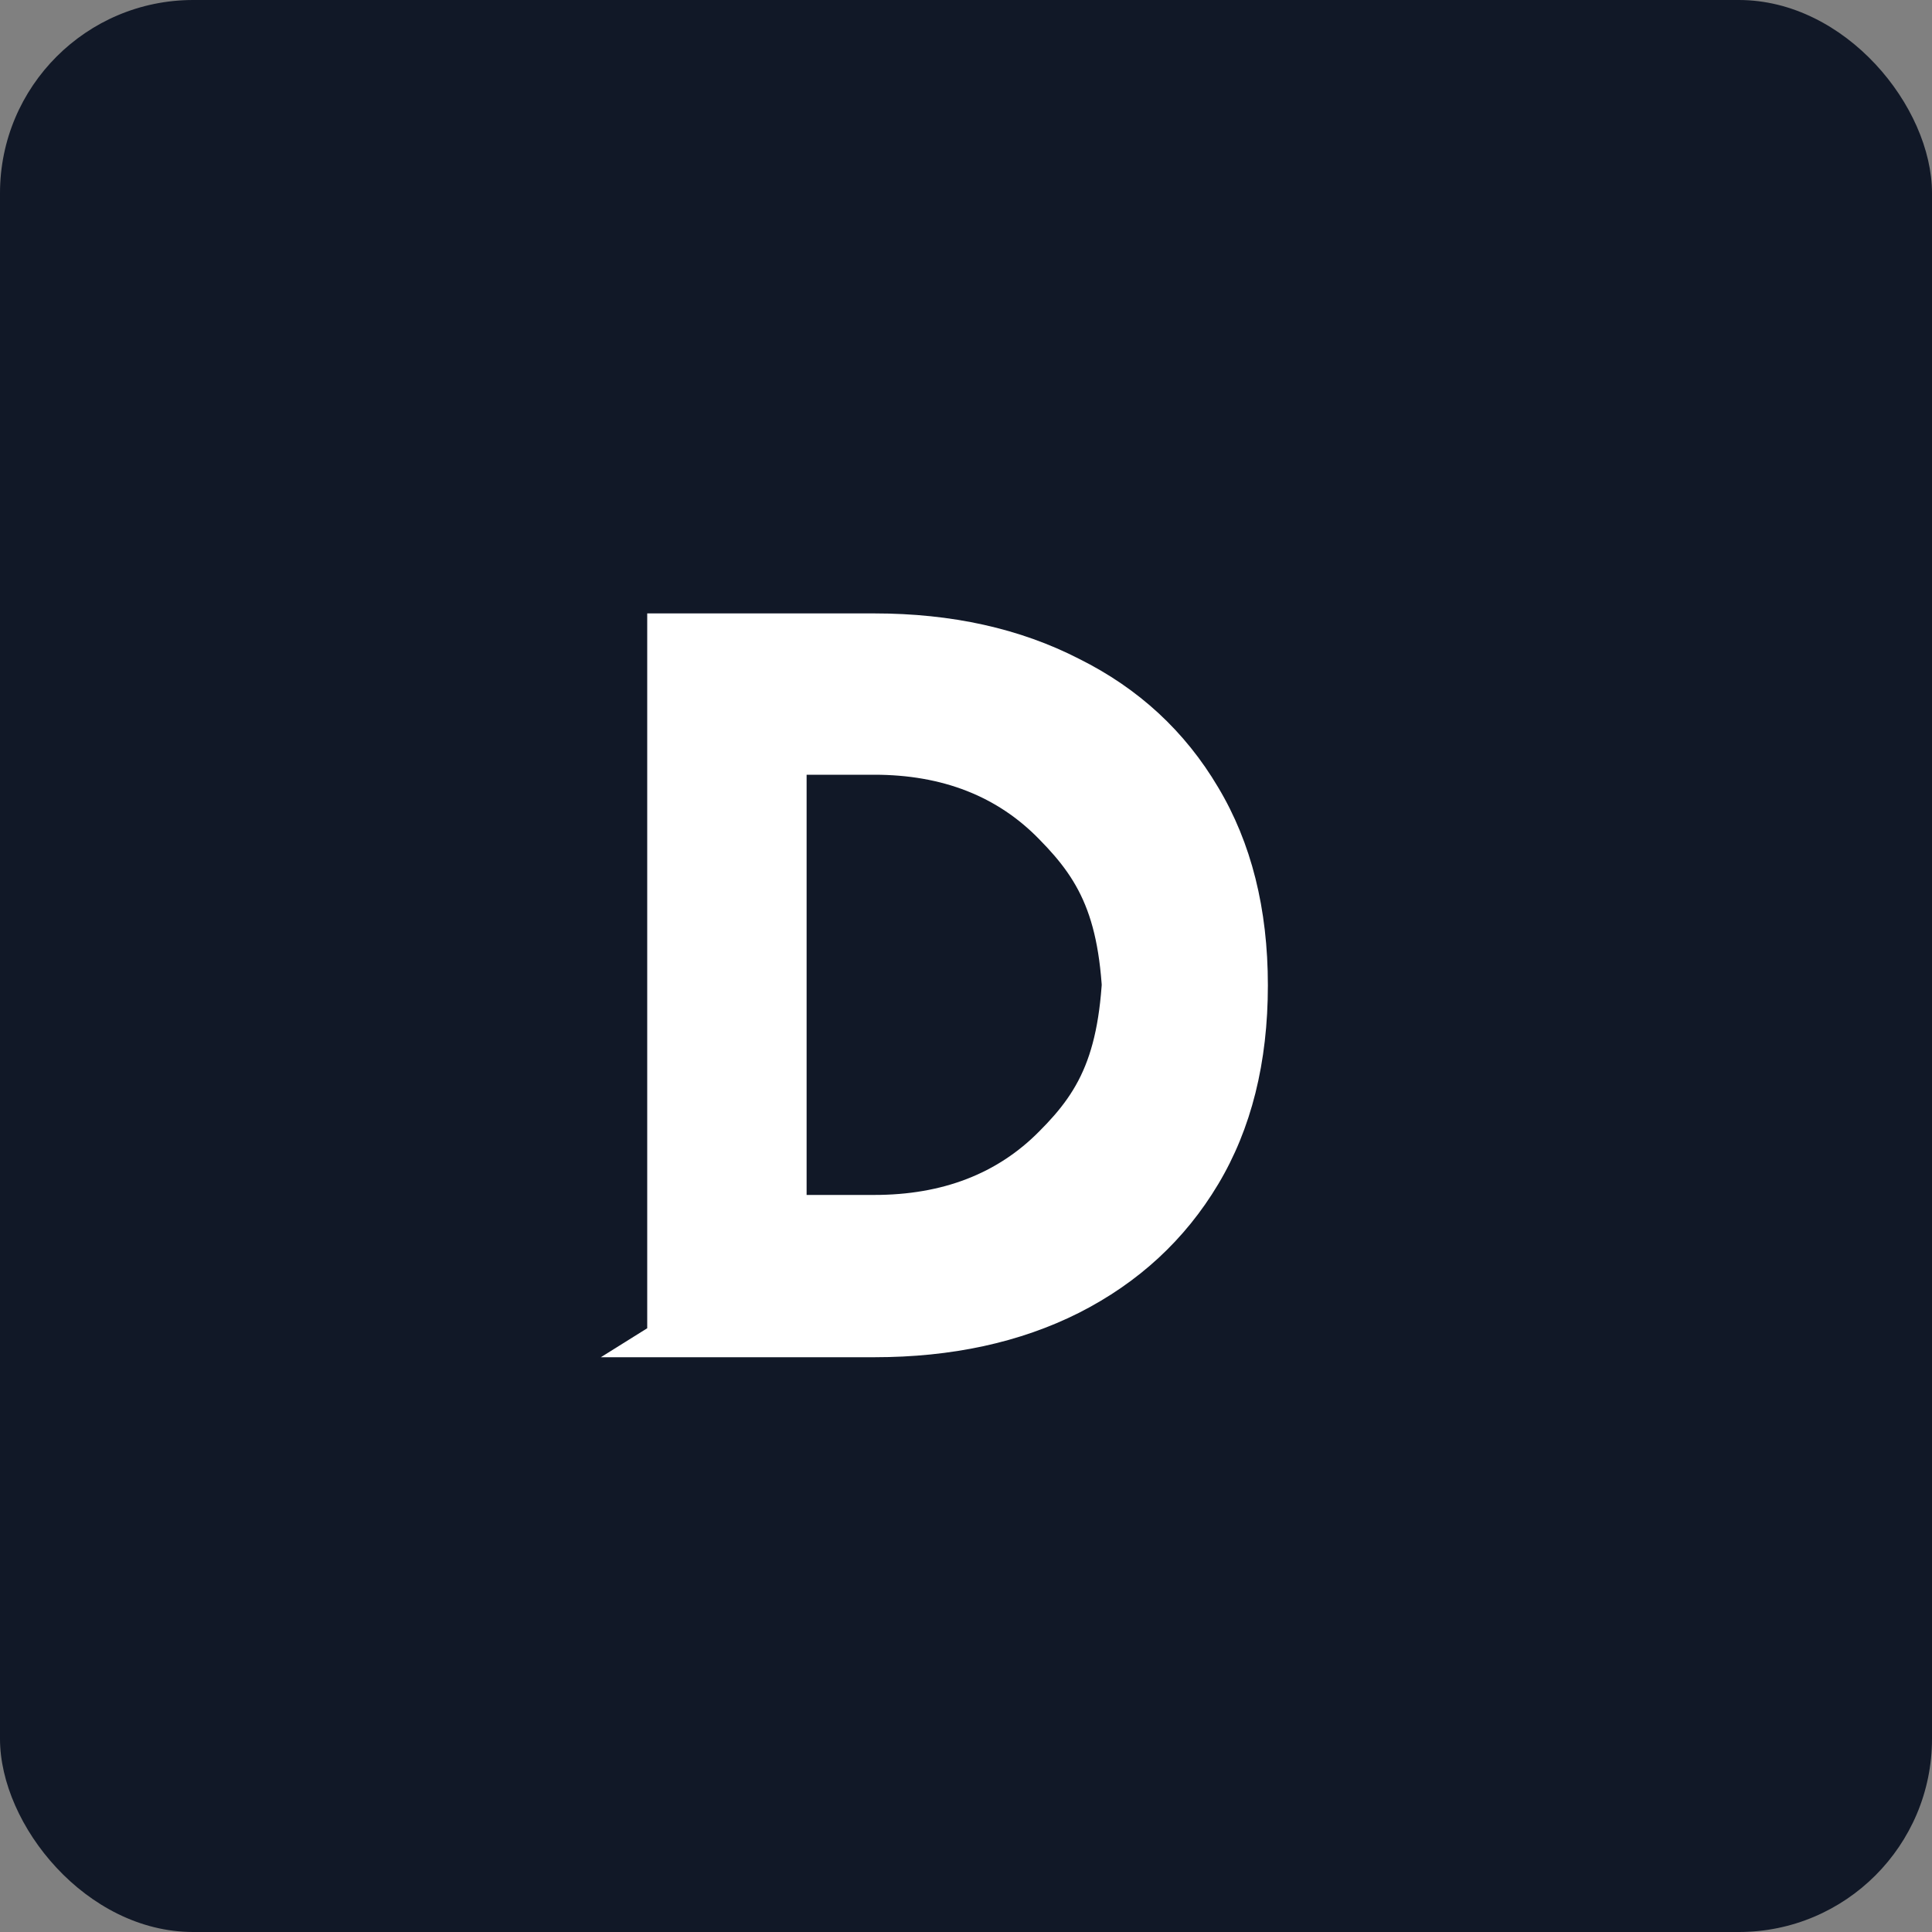 <svg xmlns="http://www.w3.org/2000/svg" width="80" height="80" viewBox="0 0 80 80" fill="none">
  <rect x="0" y="0" width="80" height="80" fill="#808080" stroke="none"/>
  <rect width="80" height="80" rx="8" fill="#111827"/>
  <path d="M26.8 55V25.4H36.2C39.413 25.4 42.24 26.027 44.68 27.28C47.147 28.507 49.067 30.28 50.44 32.6C51.813 34.893 52.5 37.627 52.5 40.8C52.5 44 51.813 46.747 50.44 49.04C49.067 51.333 47.147 53.107 44.68 54.36C42.24 55.587 39.413 56.2 36.2 56.2H24.88L26.8 55ZM36.2 49.48C39.027 49.48 41.307 48.6 43.04 46.84C44.8 45.08 45.68 43.44 45.68 38.92V42.6C45.68 38.173 44.8 36.547 43.04 34.76C41.307 32.973 39.027 32.08 36.2 32.08H33.4V49.48H36.2Z" fill="white"/>
</svg>
